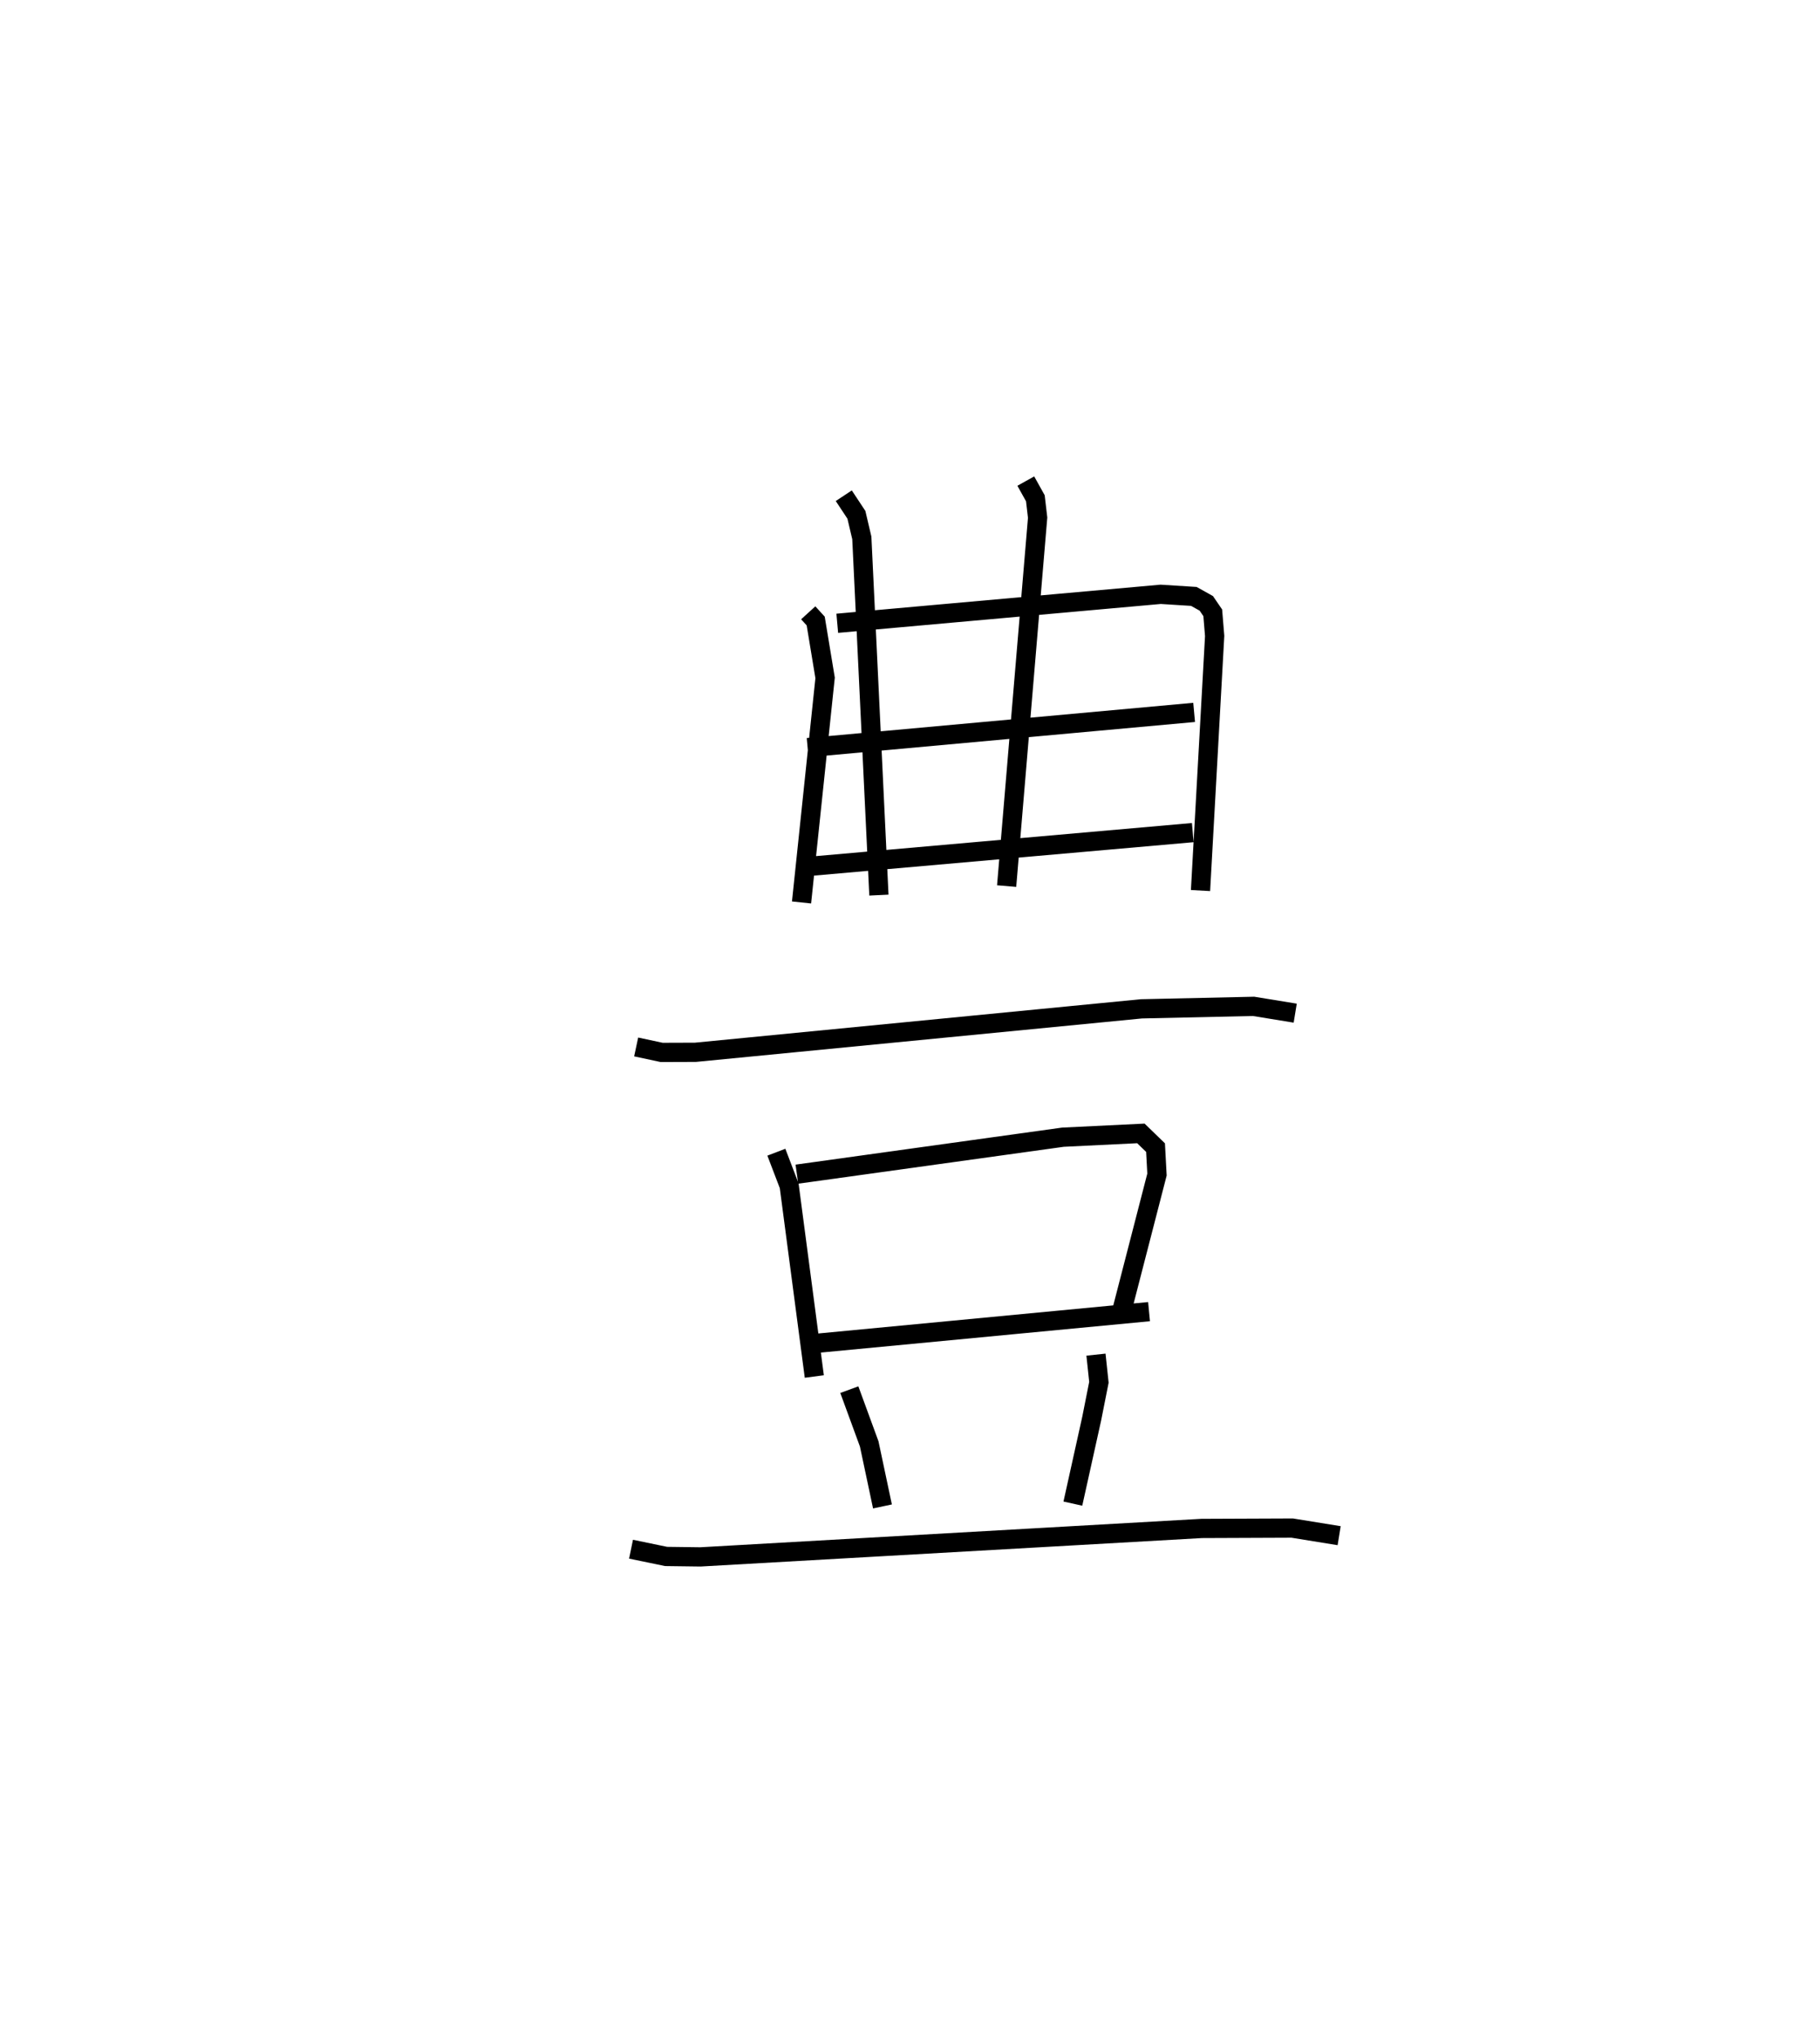 <?xml version="1.0" encoding="utf-8" ?>
<svg baseProfile="full" height="105.898" version="1.1" width="94.613" xmlns="http://www.w3.org/2000/svg" xmlns:ev="http://www.w3.org/2001/xml-events" xmlns:xlink="http://www.w3.org/1999/xlink"><defs /><rect fill="white" height="105.898" width="94.613" x="0" y="0" /><path d="M25,29.013 m0.0,0.0 m17.016,2.828 l0.388,0.426 0.489,2.955 l-1.225,11.668 m1.857,-14.506 l16.812,-1.504 1.726,0.109 l0.647,0.361 0.335,0.49 l0.099,1.204 -0.735,13.227 m-20.425,-7.425 l20.093,-1.831 m-19.996,7.999 l19.925,-1.753 m-18.142,-17.504 l0.656,0.992 0.282,1.2 l0.888,18.56 m7.636,-21.512 l0.497,0.892 0.118,1.009 l-1.611,19.142 m-19.259,8.358 l1.326,0.284 1.754,-0.006 l23.186,-2.258 5.83,-0.129 l2.165,0.353 m-26.973,7.225 l0.667,1.744 1.306,9.91 m-0.906,-10.513 l13.829,-1.921 4.054,-0.197 l0.762,0.739 0.075,1.4 l-1.795,6.95 m-15.97,1.824 l17.352,-1.652 m-15.581,4.053 l1.034,2.82 0.689,3.248 m11.099,-7.887 l0.153,1.437 -0.373,1.879 l-0.981,4.425 m-22.969,2.368 l1.823,0.377 1.785,0.023 l26.056,-1.478 4.708,-0.019 l2.44,0.395 " fill="none" stroke="black" stroke-width="1" /></svg>